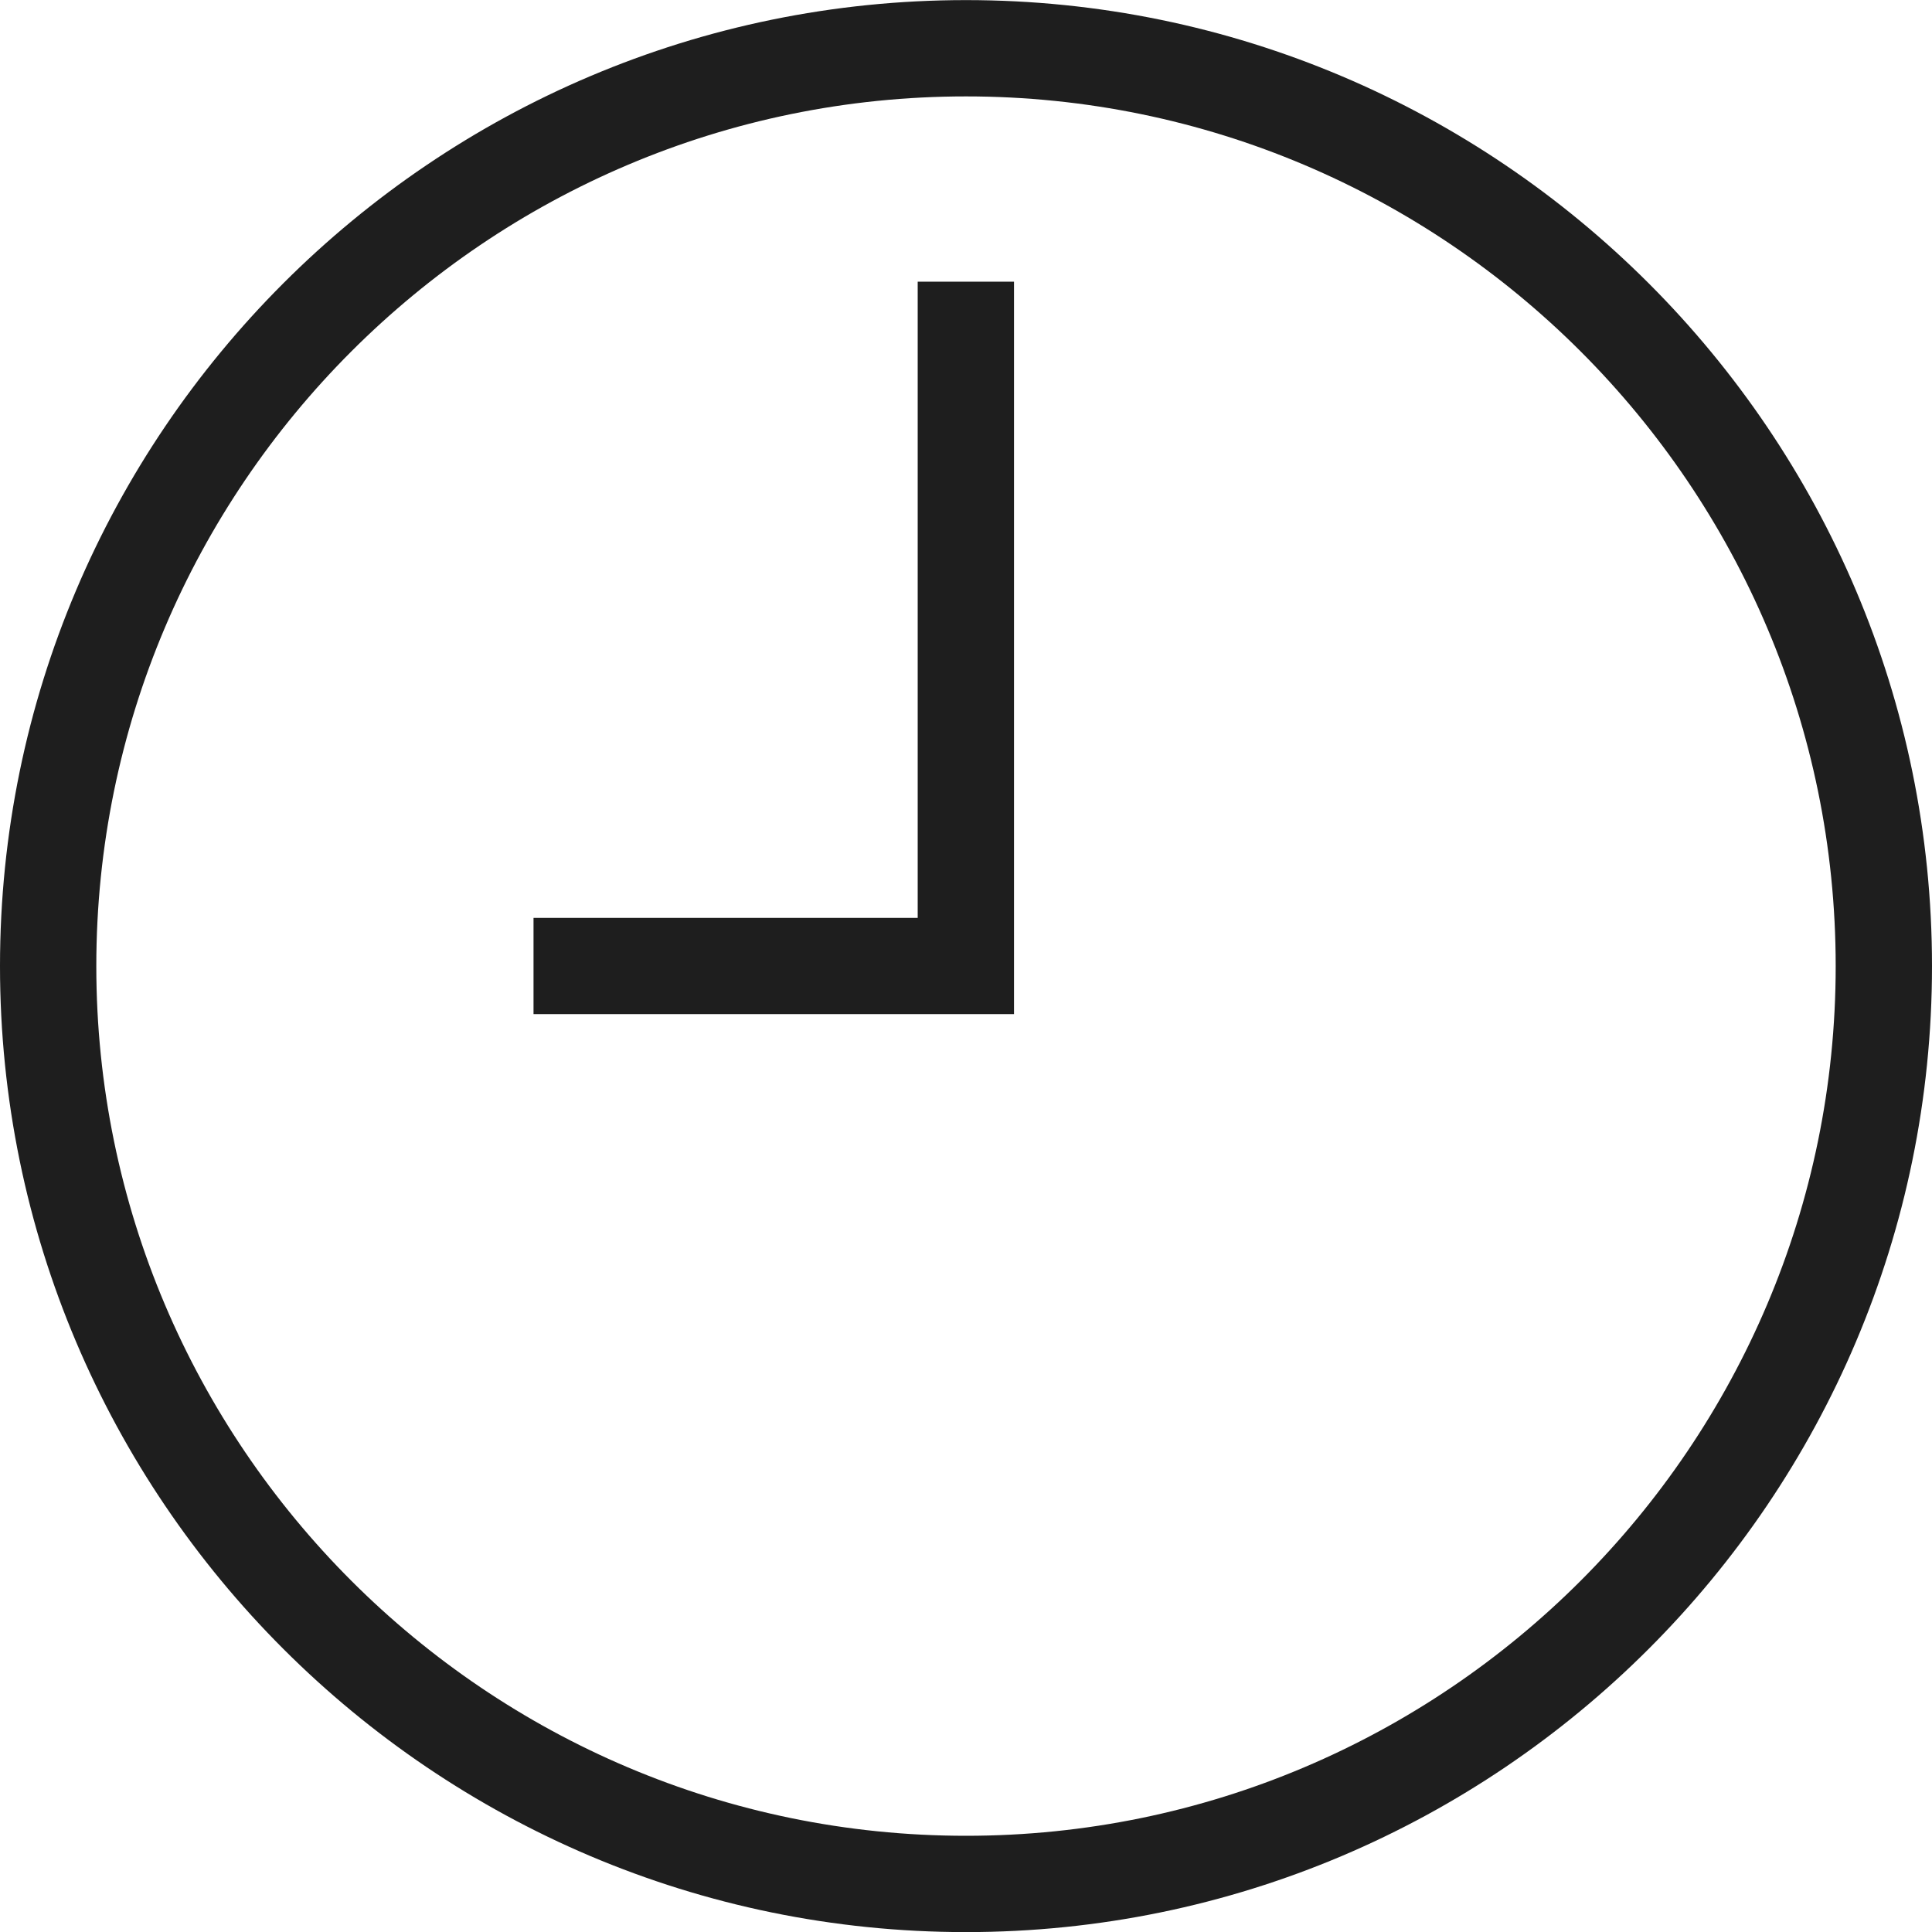 <svg width="20" height="20" viewBox="0 0 20 20" fill="none" xmlns="http://www.w3.org/2000/svg">
<path d="M10 0.001C4.486 0.001 0 4.487 0 10.001C0 15.515 4.486 20.001 10 20.001C15.514 20.001 20 15.515 20 10.001C20 4.487 15.514 0.001 10 0.001ZM10 19.004C5.036 19.004 0.997 14.965 0.997 10.001C0.997 5.037 5.036 0.998 10 0.998C14.964 0.998 19.003 5.037 19.003 10.001C19.003 14.965 14.964 19.004 10 19.004Z" fill="#1E1E1E"/>
<path d="M9.5 9.502H5.523V10.498H10.497V2.916H9.5V9.502Z" fill="#1E1E1E"/>
</svg>
